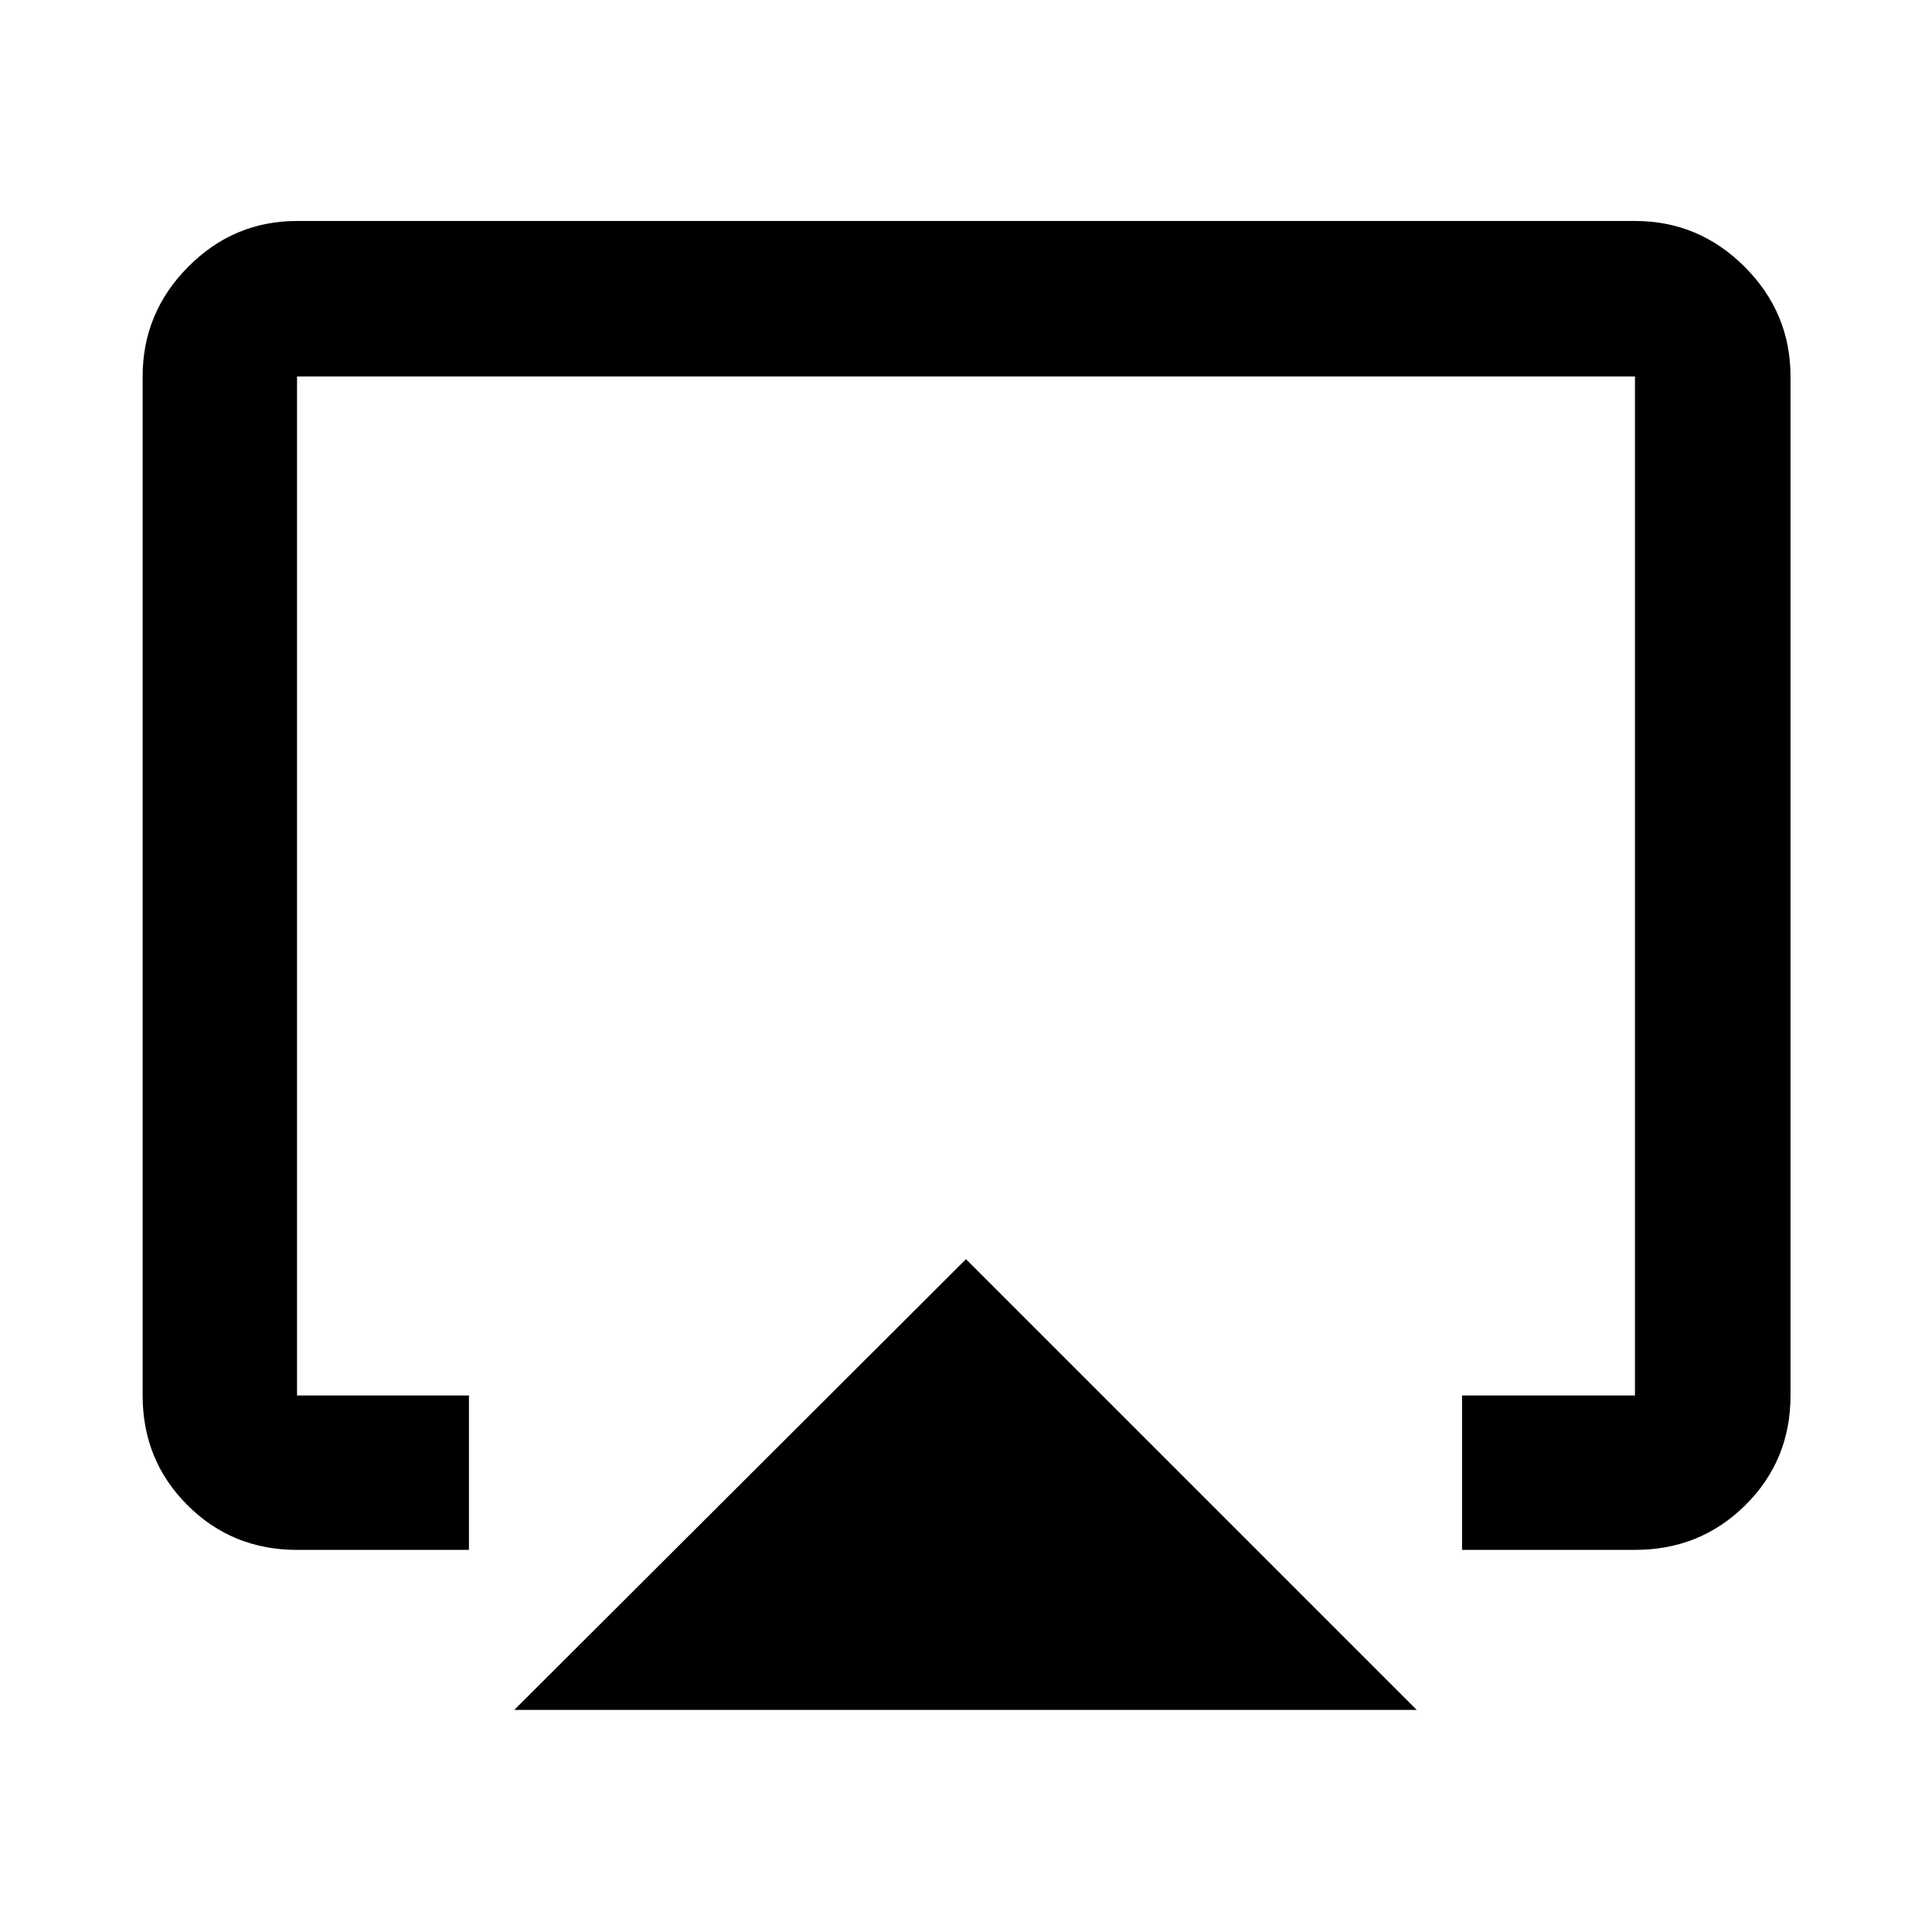 <svg xmlns="http://www.w3.org/2000/svg" height="48" viewBox="0 -960 960 960" width="48"><path d="M255.54-110.37 480-334.33l223.96 223.96H255.54ZM70.87-266.59v-506.32q0-31.71 22.62-54.5t54.1-22.79h664.82q31.71 0 54.5 22.79t22.79 54.5v506.32q0 32.23-22.42 54.47-22.41 22.25-54.87 22.25h-85.93v-76.72h85.93v-506.32H147.59v506.32h85.43v76.72h-85.43q-32.23 0-54.47-22.25-22.25-22.24-22.25-54.47ZM480-481.39Z"/></svg>
